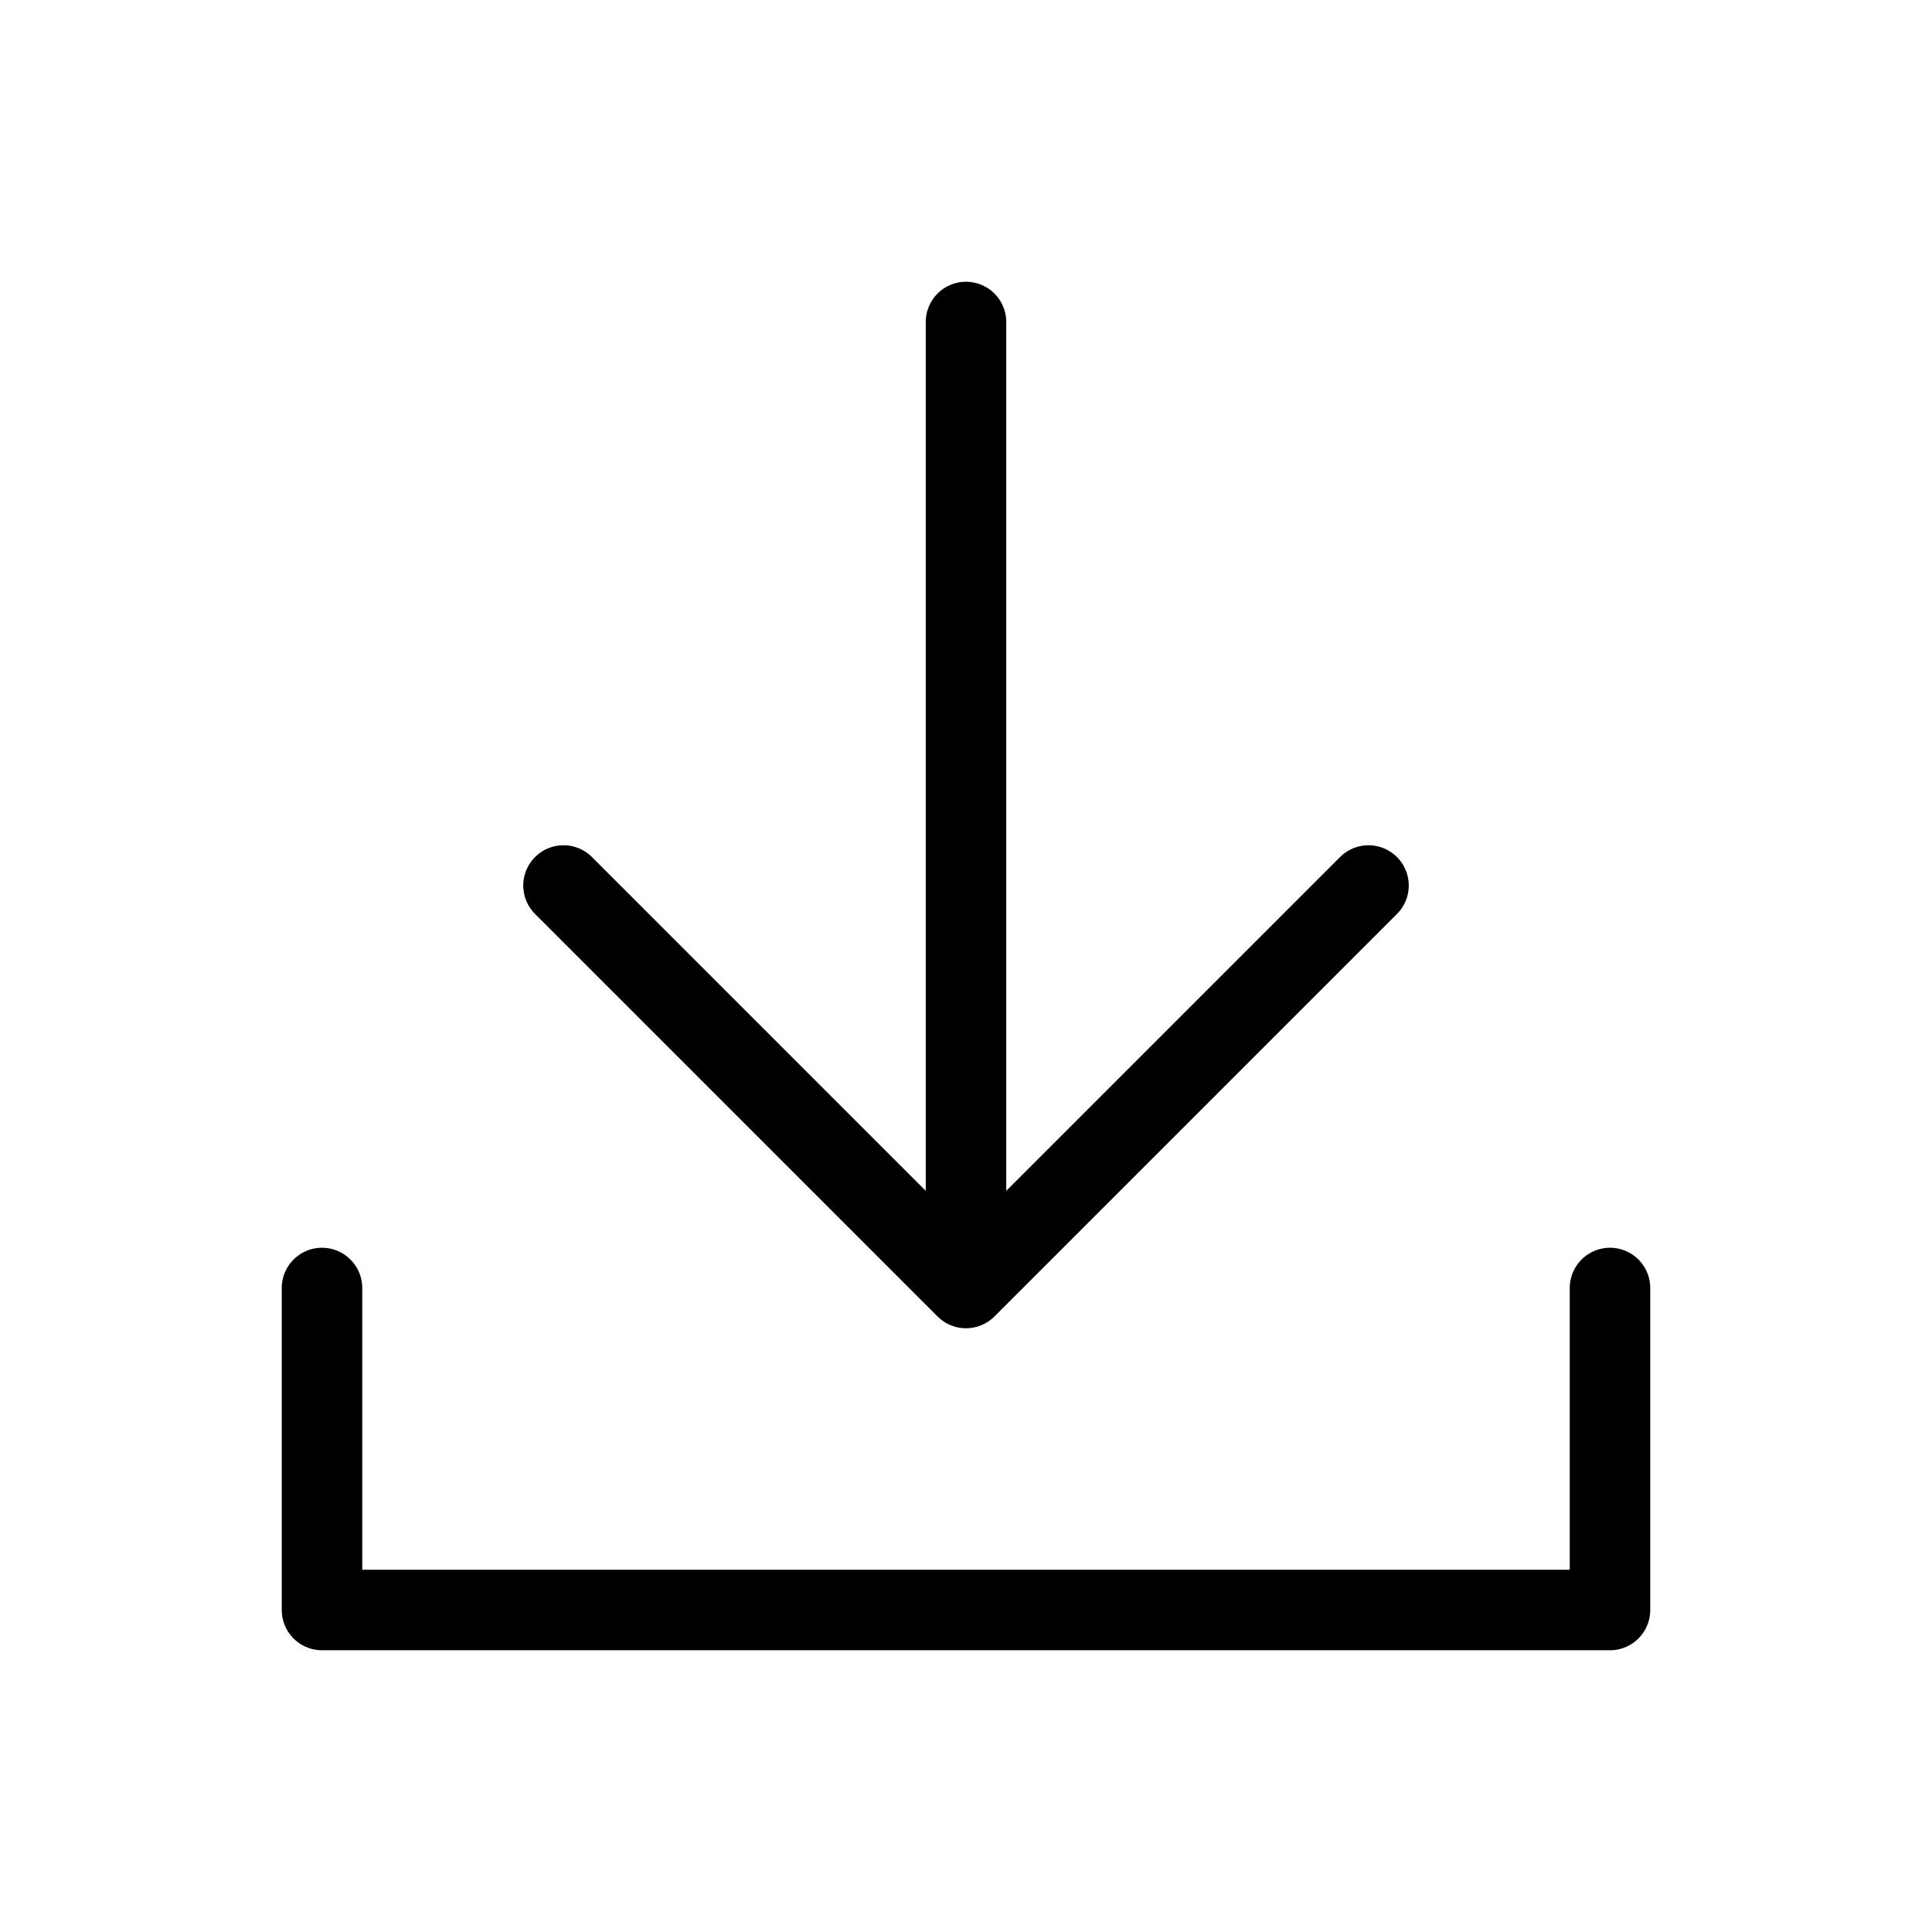 <svg width="24" height="24" viewBox="0 0 24 24" fill="none" xmlns="http://www.w3.org/2000/svg">
<path d="M4 16V20H20V16M12 4V16M12 16L7 11M12 16L17 11" stroke="black" stroke-linecap="round" stroke-linejoin="round"/>
</svg>
